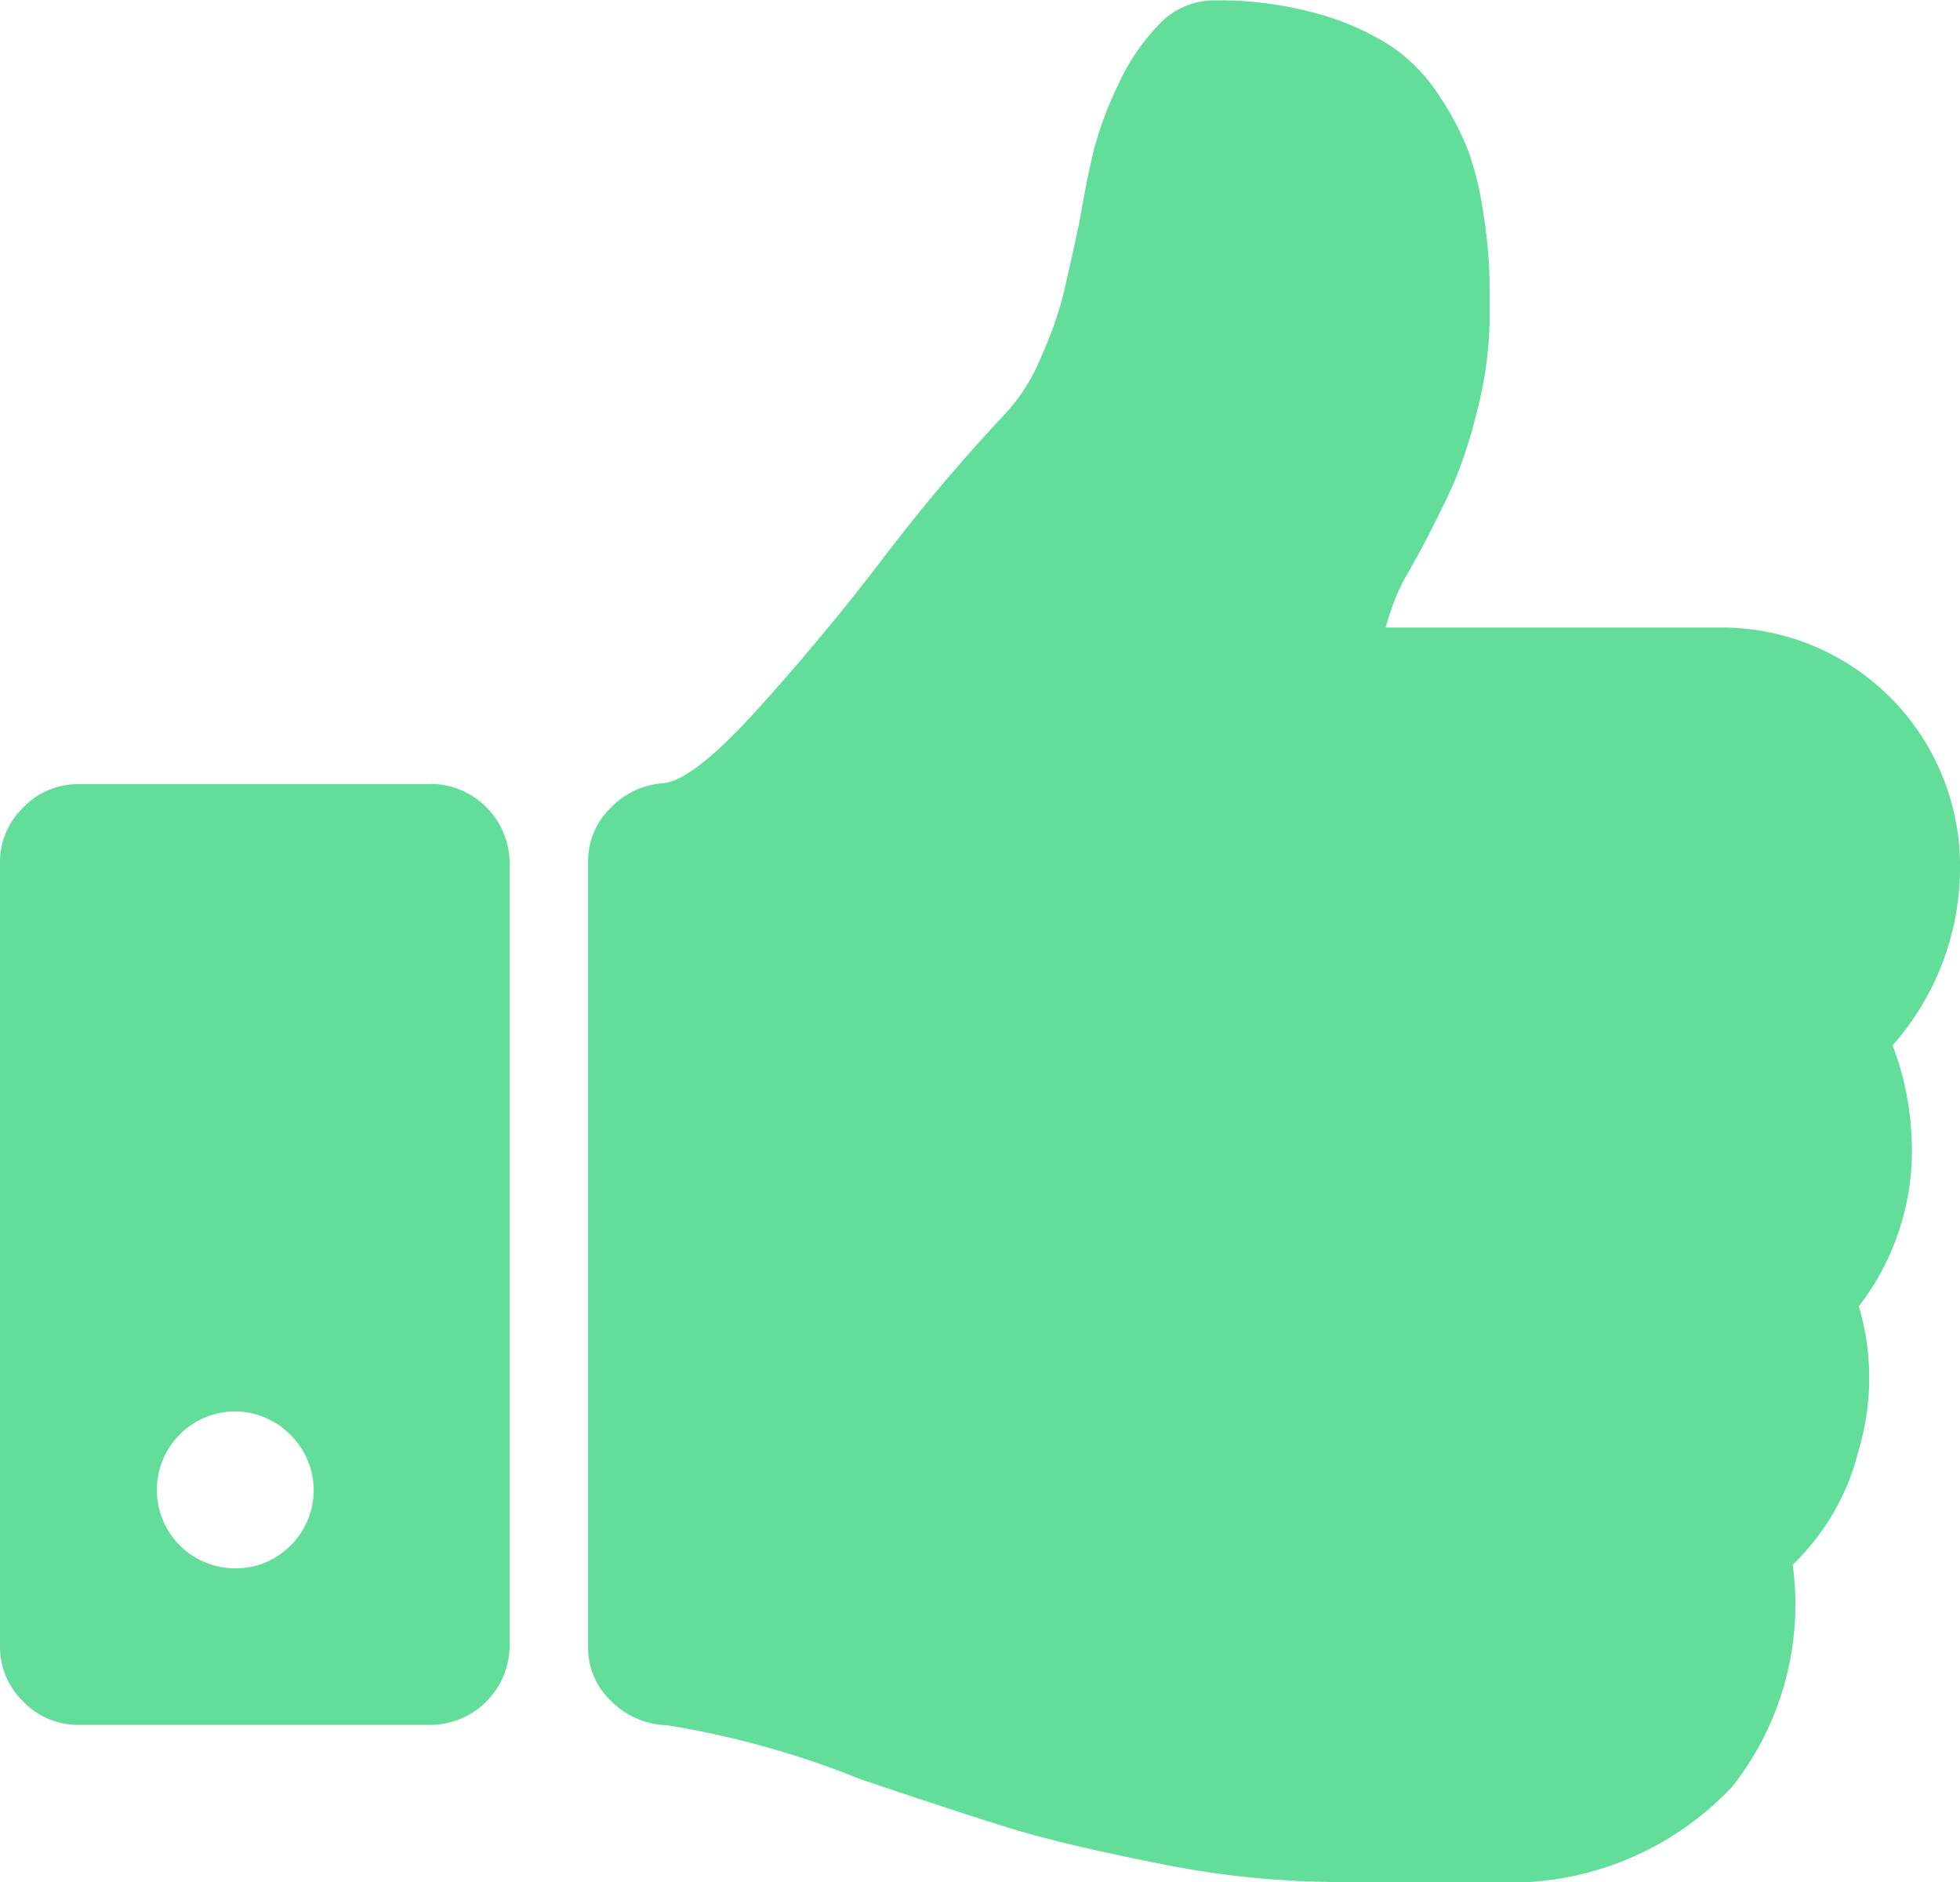 <svg xmlns="http://www.w3.org/2000/svg" width="26" height="24.96" viewBox="0 0 26 24.96">
  <g id="thumbs-up-hand-symbol" transform="translate(0 -9.136)">
    <g id="Grupo_169" data-name="Grupo 169" transform="translate(0 9.136)">
      <path id="Caminho_95" data-name="Caminho 95" d="M154.345,23a3.562,3.562,0,0,0,.894-2.421,3.162,3.162,0,0,0-3.119-3.12h-4.5a4.093,4.093,0,0,1,.13-.39,2.719,2.719,0,0,1,.179-.358q.113-.2.162-.292.292-.552.447-.91a6.639,6.639,0,0,0,.308-.975A5.066,5.066,0,0,0,149,13.3c0-.26,0-.471-.008-.634a6.984,6.984,0,0,0-.081-.731,4.1,4.1,0,0,0-.2-.812,3.786,3.786,0,0,0-.39-.731,2.278,2.278,0,0,0-.65-.658,3.561,3.561,0,0,0-.975-.422,4.853,4.853,0,0,0-1.341-.171,1,1,0,0,0-.731.309,2.821,2.821,0,0,0-.553.812,4.836,4.836,0,0,0-.317.845q-.089.357-.2.991-.147.683-.22.983a5.2,5.2,0,0,1-.284.788,2.49,2.49,0,0,1-.5.78,24.029,24.029,0,0,0-1.641,1.95q-.8,1.04-1.641,1.966t-1.235.959a1.066,1.066,0,0,0-.7.333.981.981,0,0,0-.293.707V30.976a.973.973,0,0,0,.309.723,1.075,1.075,0,0,0,.731.317,11.881,11.881,0,0,1,2.568.715q1.251.422,1.958.642t1.974.471a12.074,12.074,0,0,0,2.34.252h2.1a4.037,4.037,0,0,0,3.2-1.267,3.906,3.906,0,0,0,.8-2.941,3.161,3.161,0,0,0,.877-1.527,3.342,3.342,0,0,0,0-1.9,3.372,3.372,0,0,0,.7-2.226A3.873,3.873,0,0,0,154.345,23Z" transform="translate(-129.239 -9.136)" fill="#63de9a"/>
      <path id="Caminho_96" data-name="Caminho 96" d="M5.72,191.864H1.04a1,1,0,0,0-.731.309A1,1,0,0,0,0,192.9v10.4a1,1,0,0,0,.309.731,1,1,0,0,0,.731.309H5.72a1.054,1.054,0,0,0,1.04-1.04V192.9a1.055,1.055,0,0,0-1.04-1.04Zm-1.869,10.1a1.013,1.013,0,0,1-.731.3,1.04,1.04,0,0,1-.739-1.771,1.029,1.029,0,0,1,1.471,0,1.03,1.03,0,0,1,0,1.471Z" transform="translate(0 -181.464)" fill="#63de9a"/>
    </g>
  </g>
</svg>
